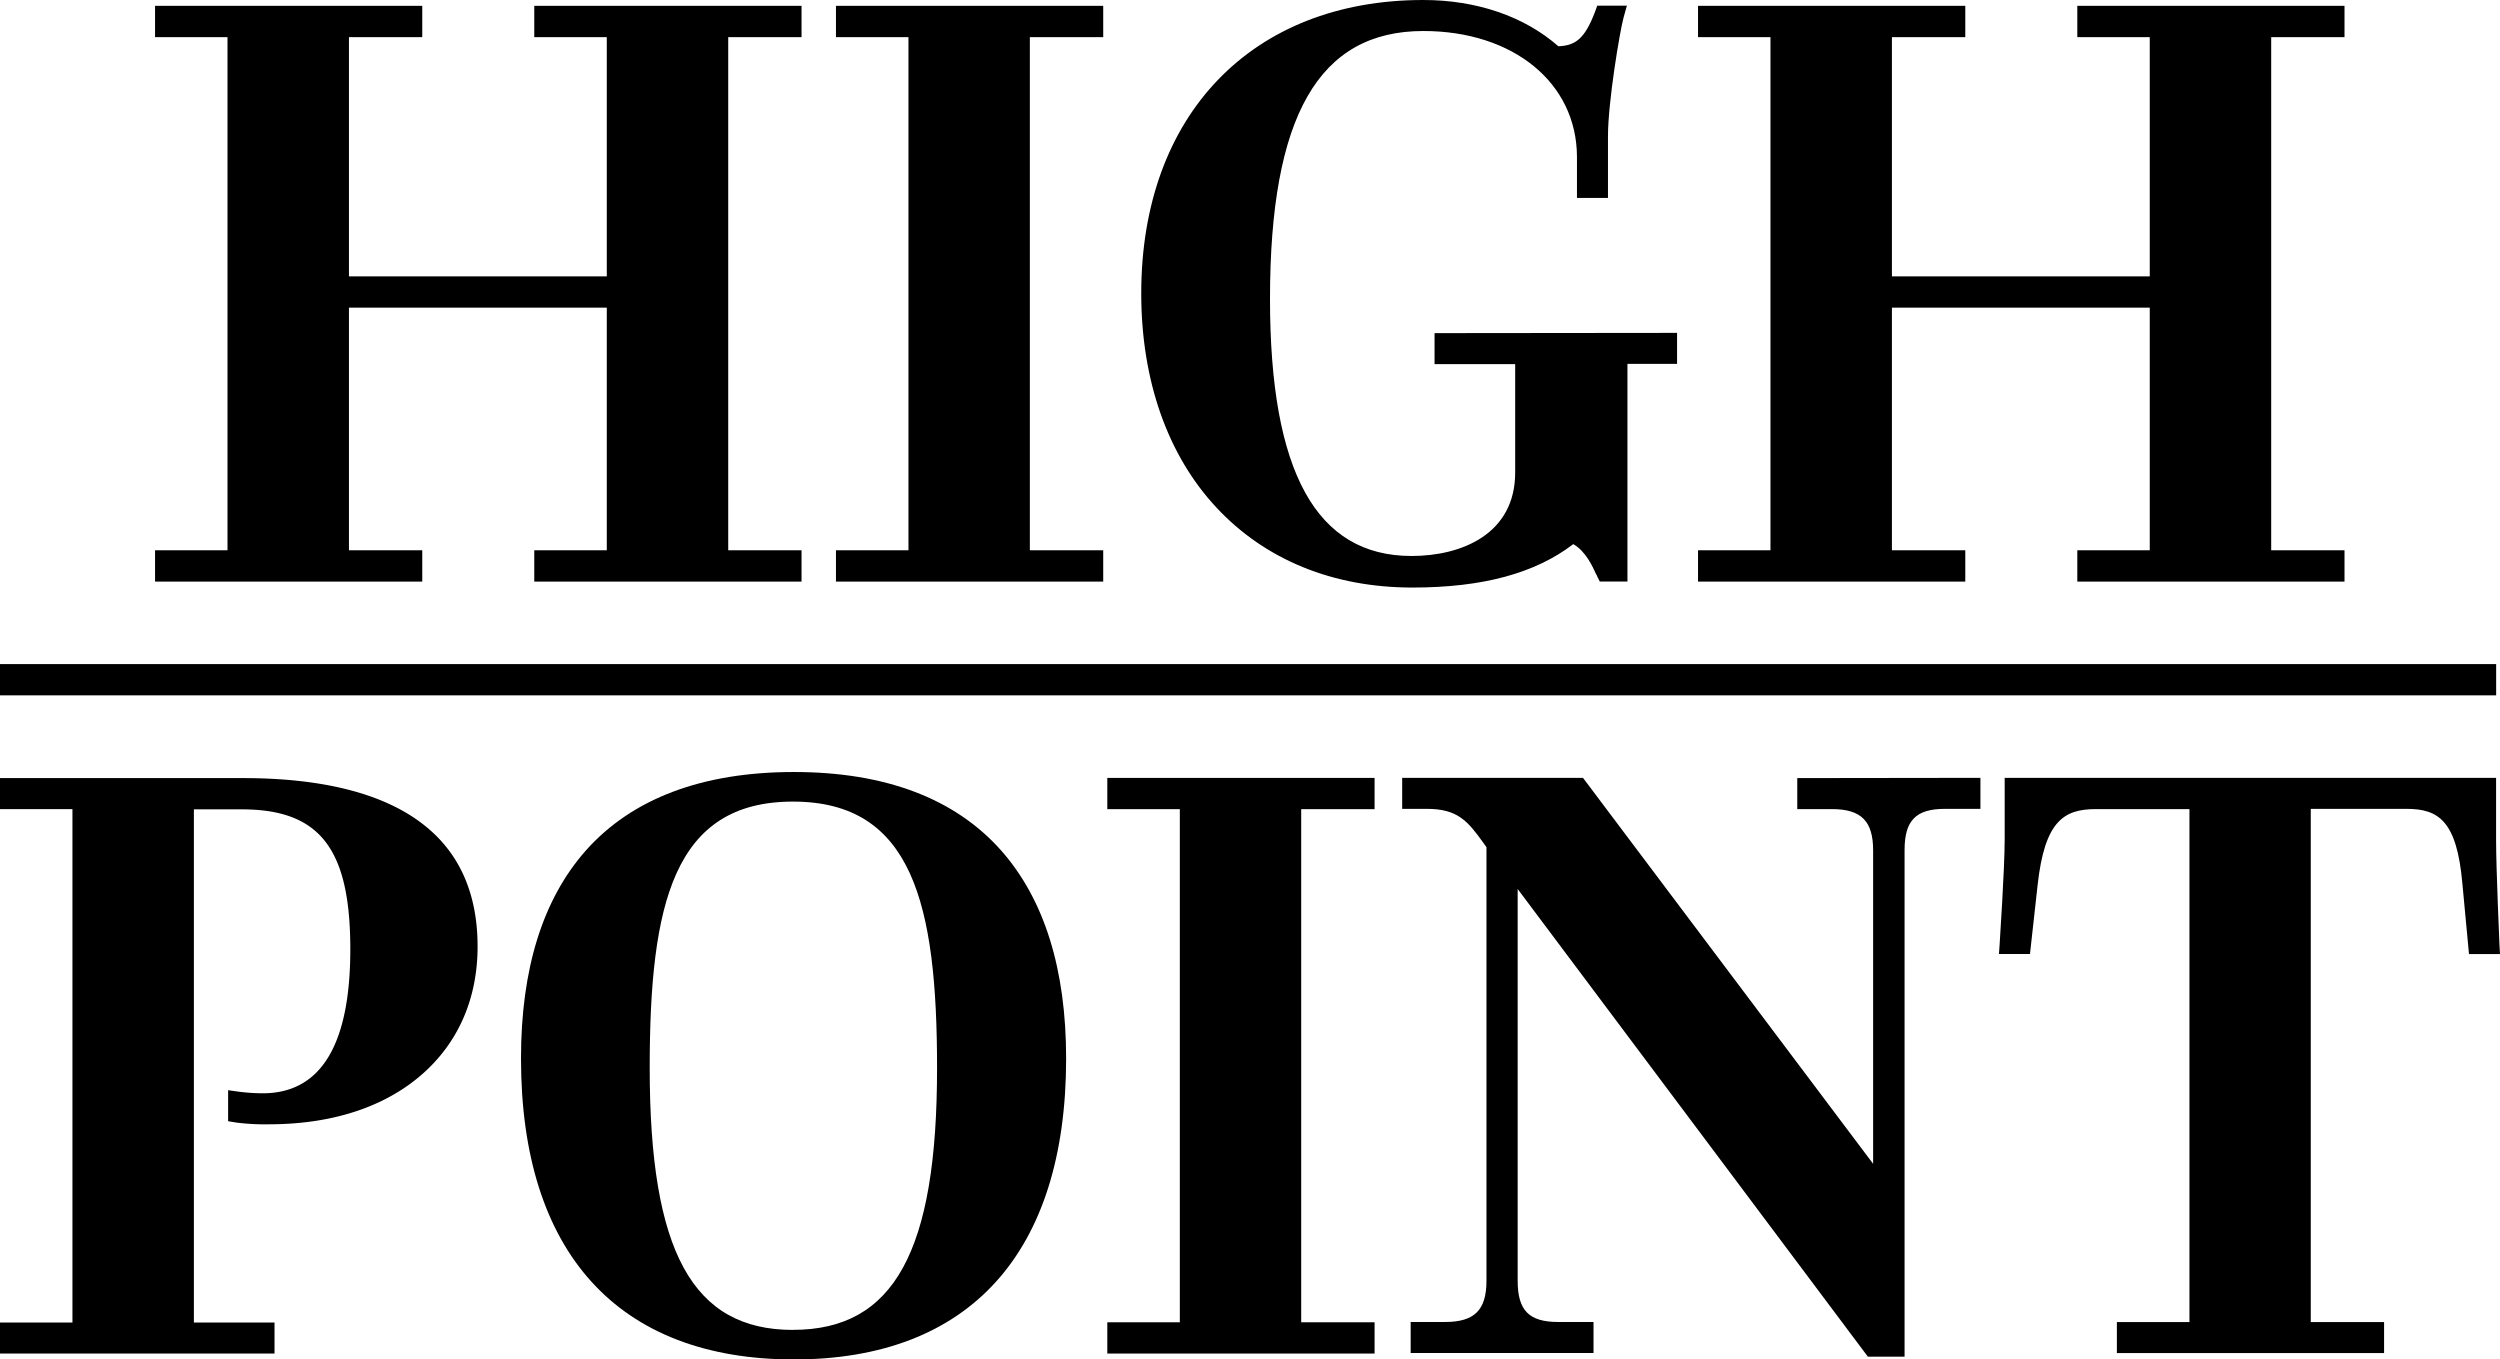 <svg xmlns="http://www.w3.org/2000/svg" viewBox="0 0 403.07 219.18"><title>logo stackedAsset 1</title><g id="Layer_2" data-name="Layer 2"><g id="black"><polygon points="117.41 5.99 117.41 88.72 129.23 88.72 129.23 93.77 86.14 93.77 86.14 88.72 97.83 88.72 97.83 49.6 56.26 49.6 56.26 88.72 68.08 88.72 68.08 93.77 25 93.77 25 88.72 36.68 88.72 36.68 5.99 25 5.99 25 0.94 68.08 0.94 68.08 5.99 56.26 5.99 56.26 44.56 97.83 44.56 97.83 5.99 86.14 5.99 86.14 0.94 129.23 0.94 129.23 5.99 117.41 5.99"/><polygon points="166.04 5.99 166.04 88.72 177.87 88.72 177.87 93.77 134.78 93.77 134.78 88.72 146.47 88.72 146.47 5.99 134.78 5.99 134.78 0.94 177.87 0.94 177.87 5.99 166.04 5.99"/><path d="M270.39,53.67v5h-8V93.76h-4.46l-.42-.83c0-.1-.11-.24-.2-.41-.47-1.06-1.67-3.7-3.66-4.79-6.12,4.7-14.61,7-25.92,7-12.8,0-23.73-4.46-31.6-12.89S184,61.36,184,47.29C184,18.56,201.83,0,229.48,0c8.59,0,16.29,2.64,21.77,7.46,2.67-.11,4.23-1.1,5.91-5.55l.36-1h4.78l-.53,1.9c-.61,2.23-2.52,13.62-2.52,19.17v9.93h-5V25.27C254.21,13.36,244,5,229.48,5c-16.87,0-24.72,13.73-24.72,43.2,0,27.89,7.46,41.44,22.82,41.44,8.08,0,16.71-3.54,16.71-13.45V58.71h-13v-5Z"/><polygon points="366.18 5.99 366.18 88.72 378 88.72 378 93.77 334.92 93.77 334.92 88.72 346.6 88.72 346.6 49.6 305.03 49.6 305.03 88.72 316.86 88.72 316.86 93.77 273.77 93.77 273.77 88.72 285.45 88.72 285.45 5.99 273.77 5.99 273.77 0.94 316.86 0.94 316.86 5.99 305.03 5.99 305.03 44.56 346.6 44.56 346.6 5.99 334.92 5.99 334.92 0.94 378 0.94 378 5.99 366.18 5.99"/><path d="M77,152.6c0,8.53-3.21,15.75-9.29,20.9s-14.46,7.77-24.4,7.77a36.3,36.3,0,0,1-5.27-.29l-1.26-.21v-5l1.71.24a31,31,0,0,0,3.87.26c9.37,0,14.12-7.82,14.12-23.23,0-16.23-4.92-22.55-17.52-22.55H31.26v82.74h13v5H0v-5H11.68V130.45H0v-5H39.14c13.29,0,23.23,2.64,29.55,7.83C74.24,137.8,77,144.32,77,152.6Z"/><path d="M161.42,137.13c-7.45-8.4-18.7-12.66-33.43-12.66s-26.07,4.26-33.54,12.66C87.49,145,84,156.24,84,170.66c0,31.29,15.64,48.52,44,48.52s43.89-17.23,43.89-48.52C171.89,156.24,168.37,145,161.42,137.13Zm-33.57,77.29c-16.19,0-23.1-12.63-23.1-42.25,0-26.51,3.87-42.93,23.1-42.93s23.23,16.43,23.23,42.93C151.09,201.78,144.14,214.41,127.86,214.41Z"/><polygon points="209.79 130.46 209.79 213.19 221.62 213.19 221.62 218.23 178.53 218.23 178.53 213.19 190.22 213.19 190.22 130.46 178.53 130.46 178.53 125.42 221.62 125.42 221.62 130.46 209.79 130.46"/><path d="M319.3,125.41v5h-5.71c-4.69,0-6.52,1.86-6.52,6.65v81.67h-5.92l-56.46-75.4v63.16c0,4.79,1.83,6.65,6.52,6.65h5.71v5H227.44v-5H233c4.73,0,6.66-1.93,6.66-6.65v-69.9l-.4-.56c-2.64-3.7-4.25-5.62-9.24-5.62h-3.95v-5h29.15L302,187.64V137.1c0-4.73-1.93-6.65-6.65-6.65h-5.58v-5Z"/><path d="M403.07,153.82h-5L397,142.41c-.89-10.06-3.83-12-9-12H372.56v82.74h11.82v5H341.3v-5H353V130.45H337.9c-5.21,0-8.25,2-9.38,12.25l-1.23,11.11h-5l.11-1.6c0-.12.81-12.23.81-16.75V125.41h79.23v10.06c0,4.54.54,16.66.54,16.78Z"/><rect y="107.07" width="402.45" height="5.04"/></g></g></svg>